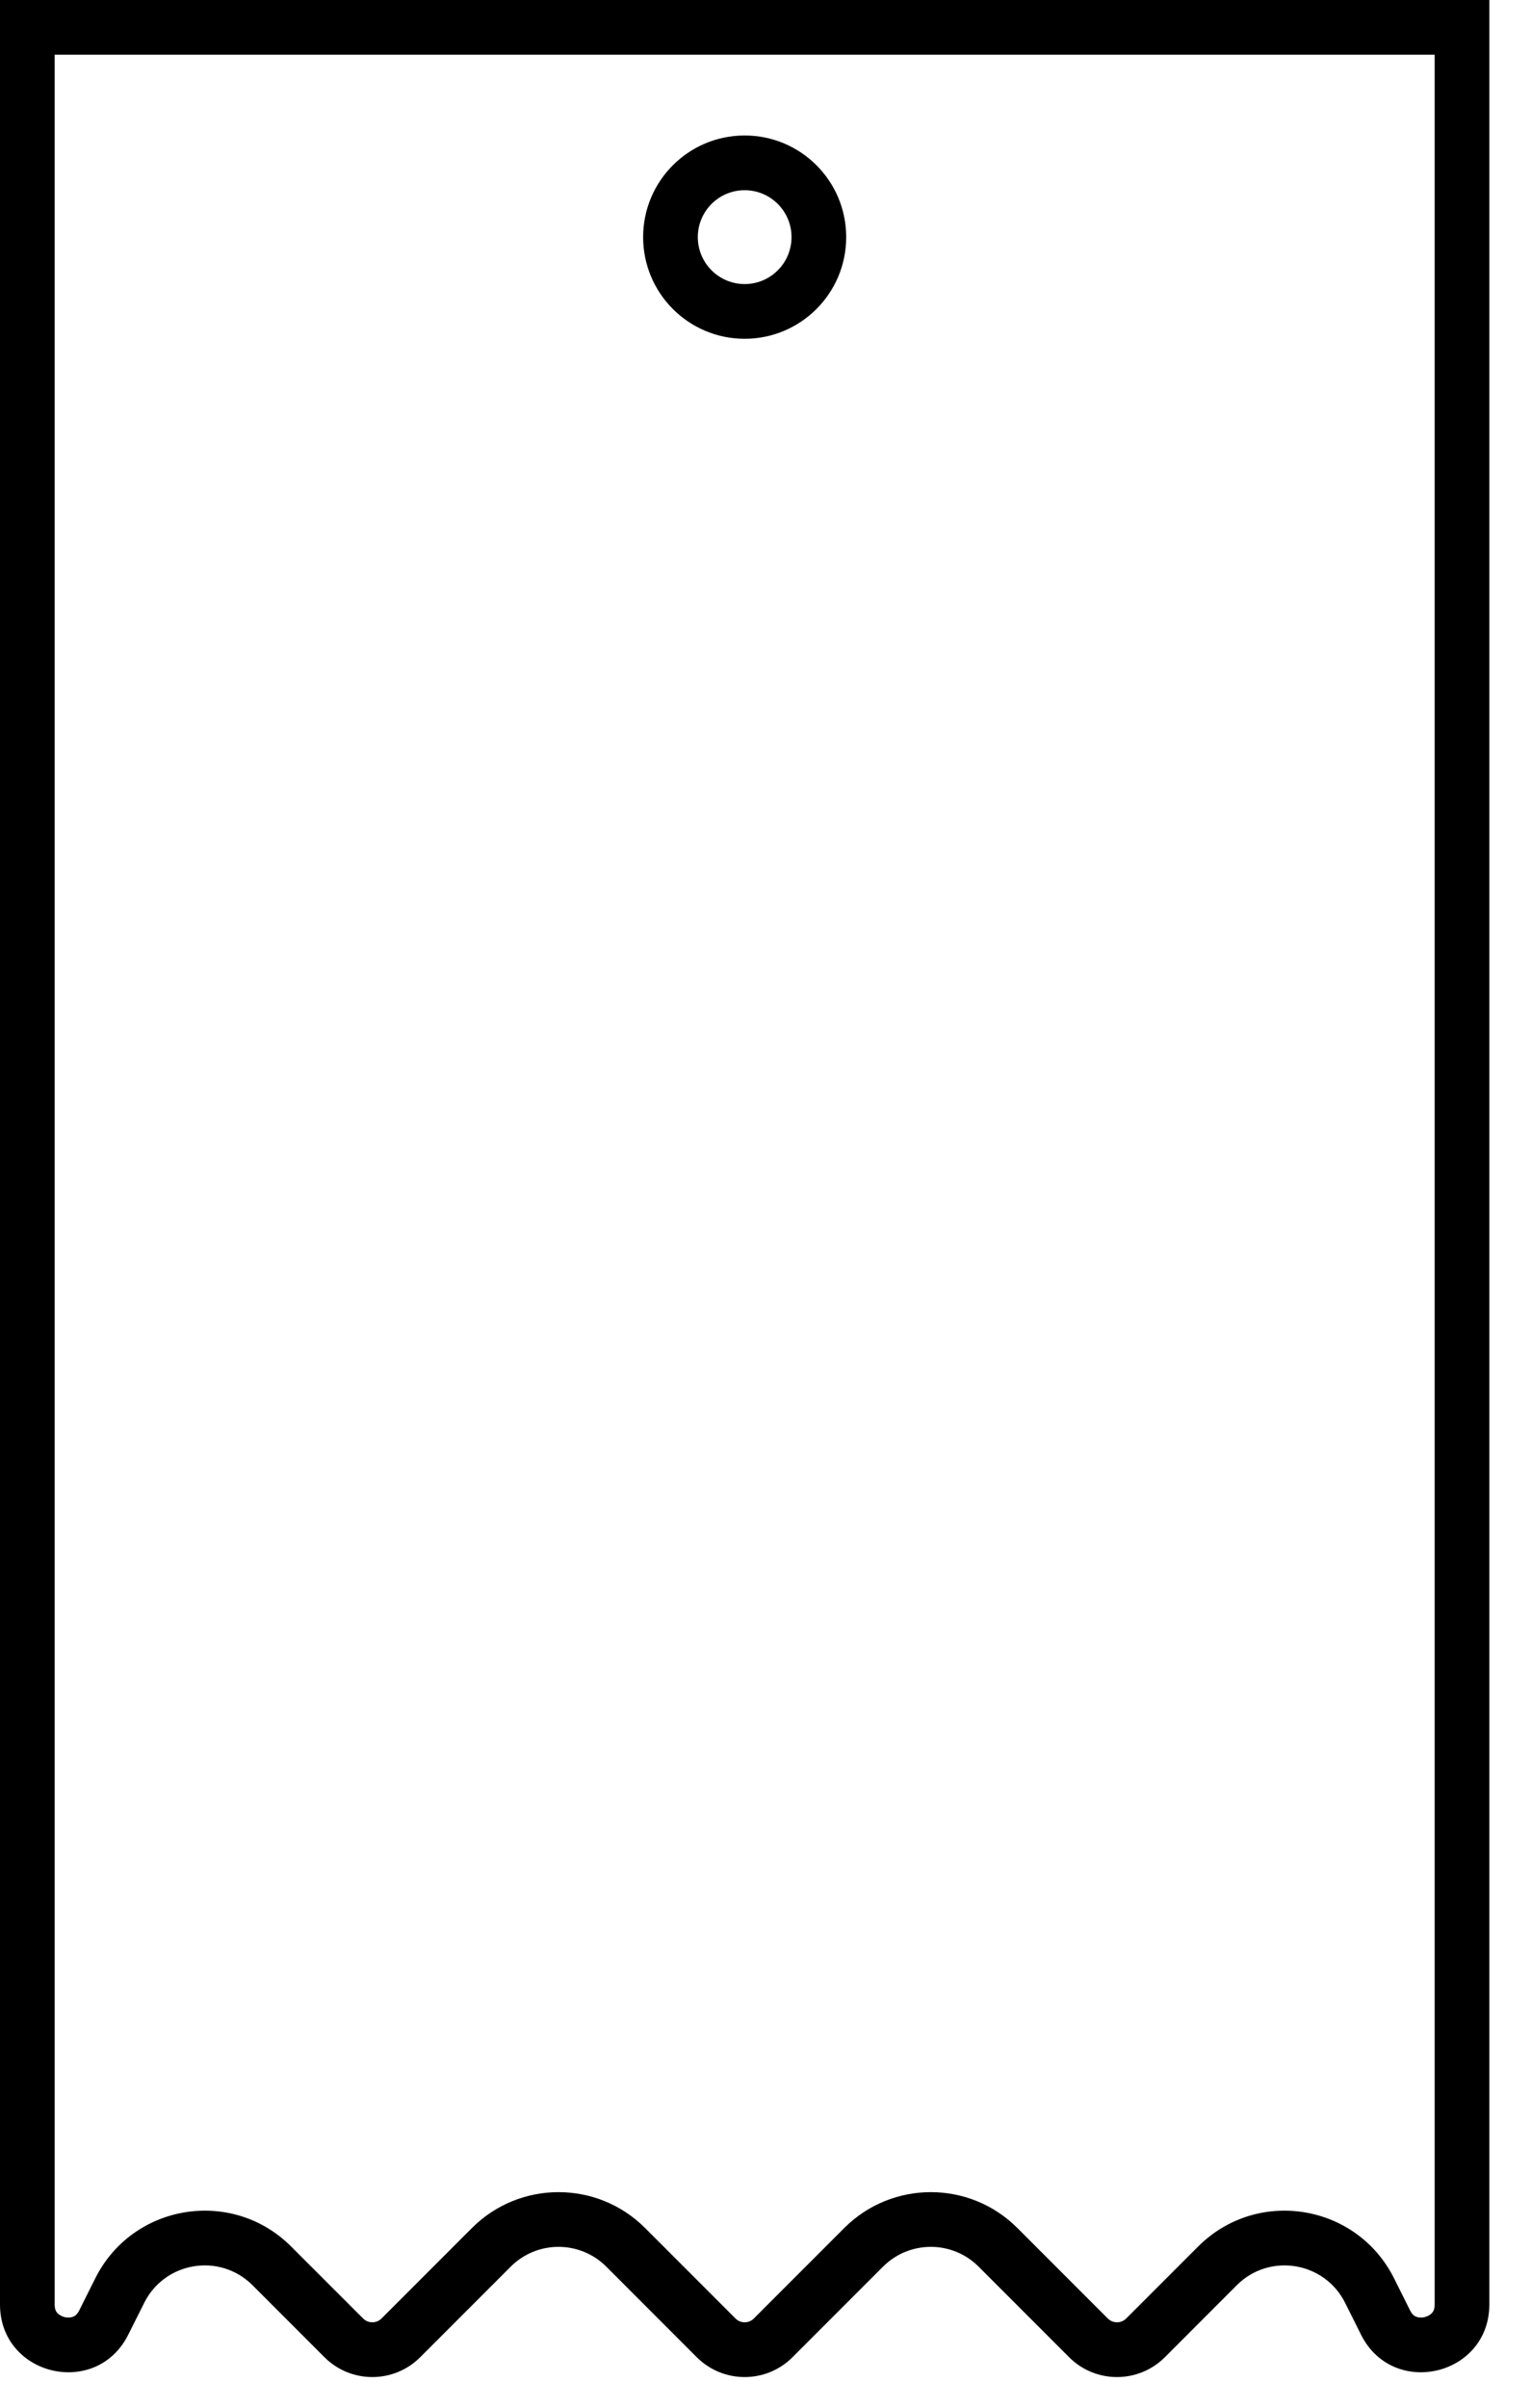 <svg width="28" height="44" viewBox="0 0 28 44" fill="none" xmlns="http://www.w3.org/2000/svg">
<path fill-rule="evenodd" clip-rule="evenodd" d="M25.496 41.636L25.496 41.636C24.812 40.27 22.992 39.974 21.911 41.055L20.597 42.369C20.504 42.462 20.353 42.462 20.26 42.369L18.606 40.715C17.732 39.842 16.315 39.842 15.441 40.715L13.787 42.369C13.694 42.462 13.543 42.462 13.451 42.369L11.797 40.715C10.923 39.842 9.506 39.842 8.632 40.715L6.978 42.369C6.885 42.462 6.734 42.462 6.641 42.369L5.326 41.055C4.246 39.974 2.425 40.27 1.742 41.636L1.742 41.636L1.451 42.218L1.451 42.218C1.411 42.299 1.369 42.324 1.342 42.335C1.304 42.351 1.248 42.359 1.183 42.344C1.119 42.328 1.072 42.296 1.045 42.265C1.026 42.243 1 42.202 1 42.112V1H26.238V42.112C26.238 42.202 26.212 42.243 26.192 42.265C26.166 42.296 26.119 42.328 26.054 42.344C25.99 42.359 25.933 42.351 25.896 42.335C25.868 42.324 25.827 42.299 25.787 42.218L25.787 42.218L25.496 41.636ZM27.238 0H26.238H1H0V1V42.112C0 43.419 1.761 43.834 2.345 42.666L2.637 42.084C3.014 41.328 4.022 41.164 4.619 41.762L5.934 43.077C6.417 43.56 7.201 43.56 7.685 43.077L9.339 41.423C9.822 40.939 10.606 40.939 11.09 41.423L12.743 43.077C13.227 43.56 14.011 43.56 14.494 43.077L16.148 41.423C16.632 40.939 17.416 40.939 17.899 41.423L19.553 43.077C20.036 43.56 20.82 43.56 21.304 43.077L22.618 41.762C23.216 41.164 24.223 41.328 24.601 42.084L24.892 42.666C25.477 43.834 27.238 43.419 27.238 42.112V1V0ZM14.476 4.333C14.476 4.807 14.092 5.191 13.619 5.191C13.146 5.191 12.762 4.807 12.762 4.333C12.762 3.86 13.146 3.476 13.619 3.476C14.092 3.476 14.476 3.86 14.476 4.333ZM15.476 4.333C15.476 5.359 14.645 6.191 13.619 6.191C12.593 6.191 11.762 5.359 11.762 4.333C11.762 3.308 12.593 2.476 13.619 2.476C14.645 2.476 15.476 3.308 15.476 4.333Z" fill="black"/>
</svg>
